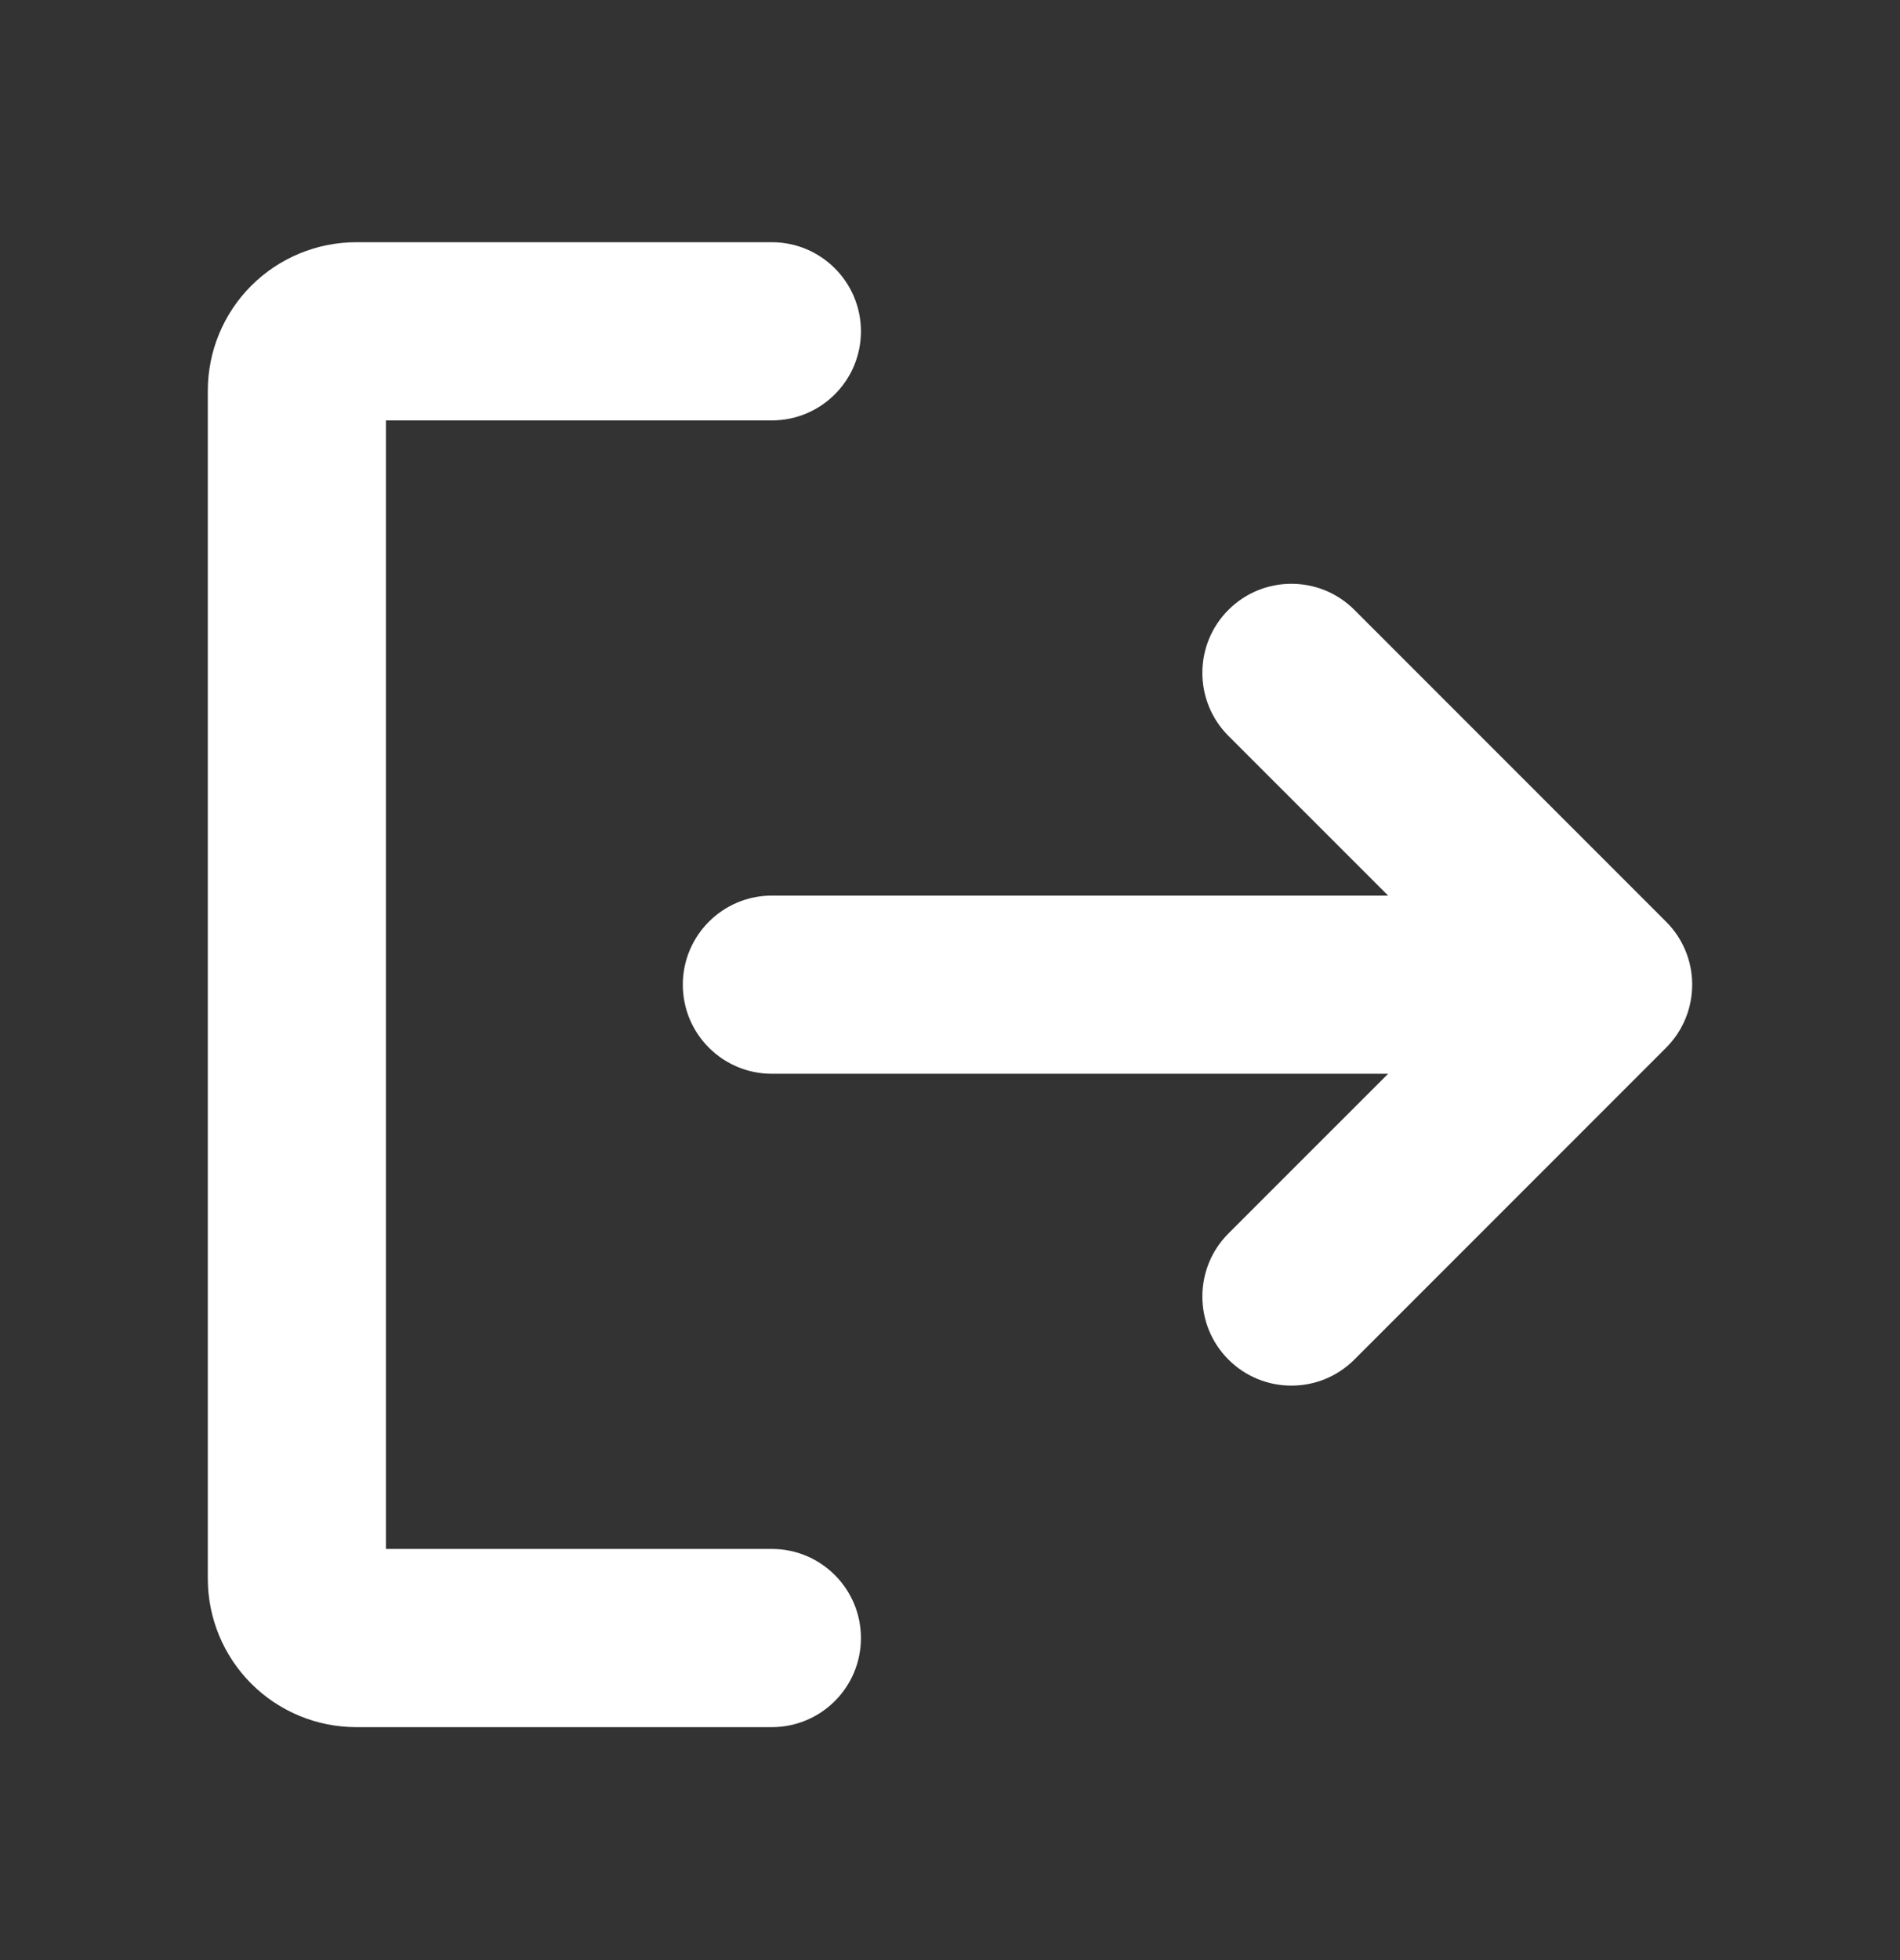 <svg width="32" height="33" viewBox="0 0 32 33" fill="none" xmlns="http://www.w3.org/2000/svg">
<rect x="0" y="0" width="32" height="33" fill="#333333" stroke="none"/>
<path d="M6 4.078C5.337 4.078 4.701 4.342 4.232 4.81C3.763 5.279 3.5 5.915 3.5 6.578V26.578C3.5 27.241 3.763 27.877 4.232 28.346C4.701 28.815 5.337 29.078 6 29.078H13C13.828 29.078 14.5 28.407 14.5 27.578C14.5 26.75 13.828 26.078 13 26.078H6.5L6.5 7.078L13 7.078C13.828 7.078 14.5 6.407 14.5 5.578C14.5 4.75 13.828 4.078 13 4.078H6Z" fill="white"/>
<path d="M28.5 16.578L28.5 16.571L28.5 16.564C28.497 16.186 28.35 15.807 28.061 15.518L22.811 10.268C22.225 9.682 21.275 9.682 20.689 10.268C20.104 10.853 20.104 11.803 20.689 12.389L23.379 15.078H13C12.172 15.078 11.5 15.75 11.5 16.578C11.5 17.407 12.172 18.078 13 18.078H23.379L20.689 20.767C20.104 21.353 20.104 22.303 20.689 22.889C21.275 23.475 22.225 23.475 22.811 22.889L28.061 17.639C28.335 17.364 28.481 17.009 28.498 16.65C28.499 16.626 28.5 16.602 28.5 16.578Z" fill="white"/>
</svg>

